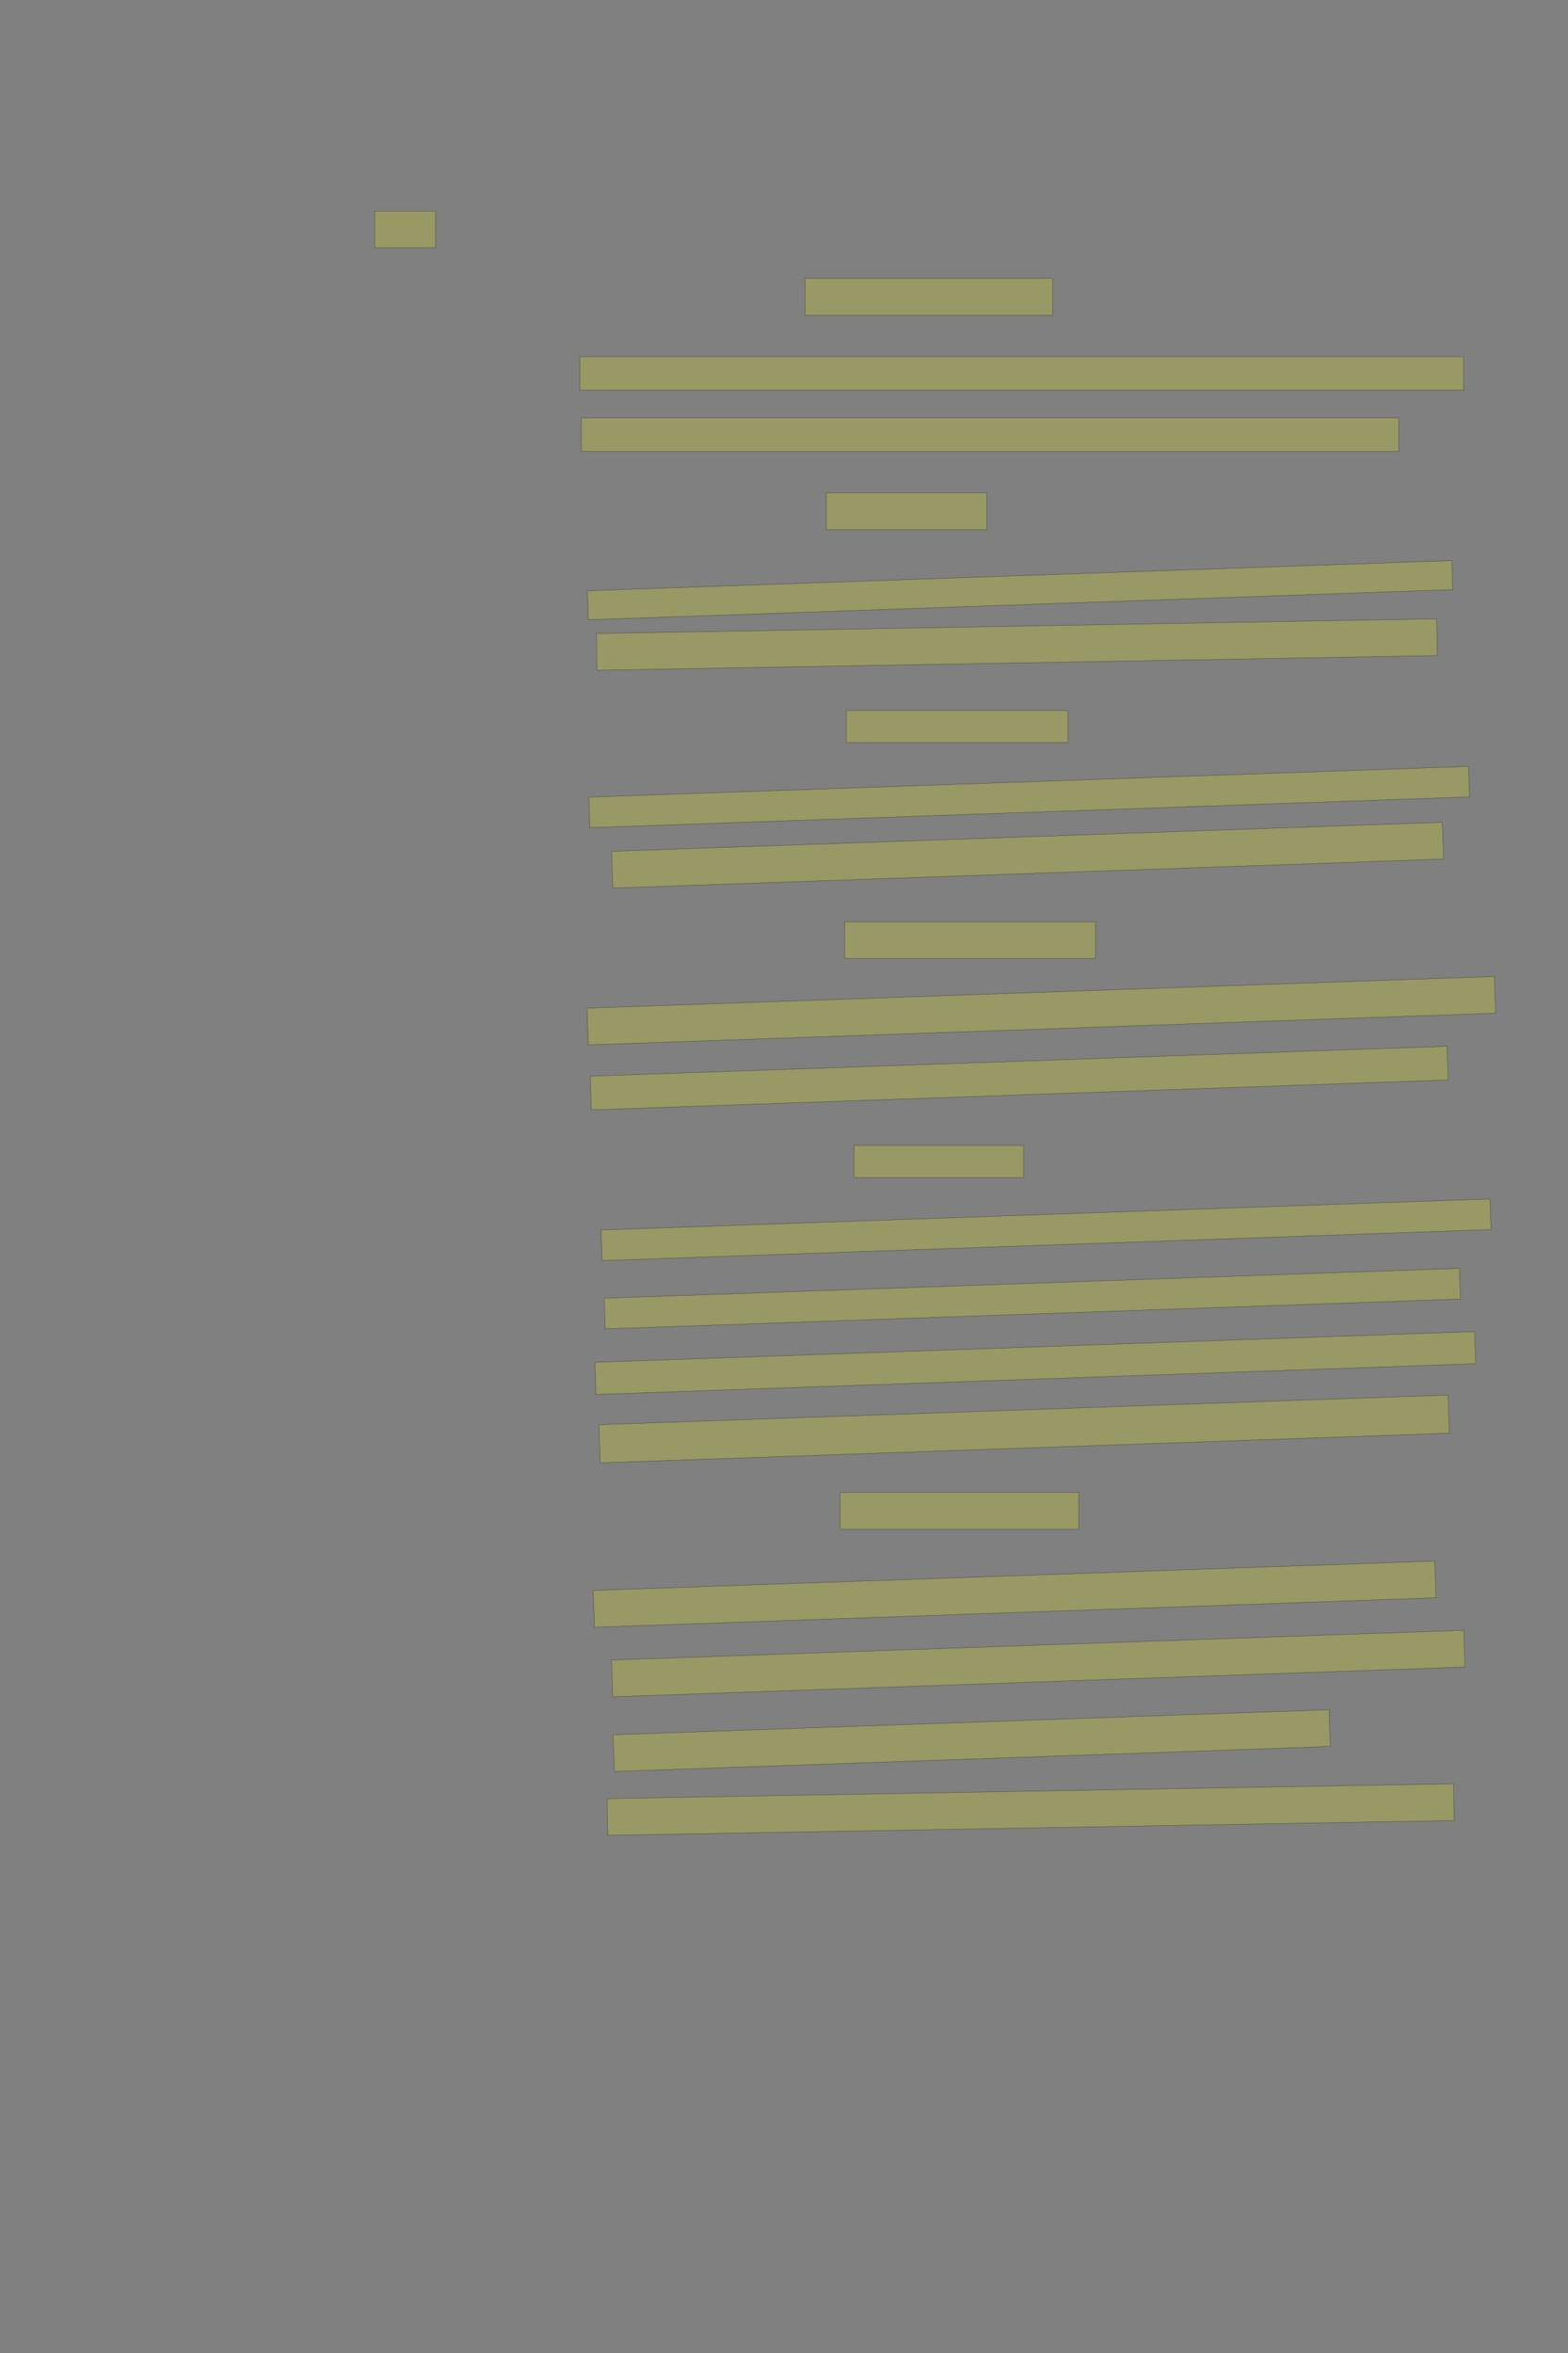 <?xml version="1.0" encoding="UTF-8" standalone="no"?><svg xmlns="http://www.w3.org/2000/svg" xmlns:xlink="http://www.w3.org/1999/xlink" height="6144" width="4096">
 <rect width="100%" height="100%" fill="#808080" stroke="none"/>
 <g>
  <title>Layer 1</title>
  <rect class=" imageannotationLine imageannotationLinked" fill="#FFFF00" fill-opacity="0.2" height="96" id="svg_2" stroke="#000000" stroke-opacity="0.5" width="159.43" x="978.57" xlink:href="#la" y="551"/>
  <rect class=" imageannotationLine imageannotationLinked" fill="#FFFF00" fill-opacity="0.2" height="96" id="svg_4" stroke="#000000" stroke-opacity="0.5" width="647.429" x="2102.57" xlink:href="#lb" y="727"/>
  <rect class=" imageannotationLine imageannotationLinked" fill="#FFFF00" fill-opacity="0.2" height="87.789" id="svg_6" stroke="#000000" stroke-opacity="0.5" width="2308.659" x="1514.638" xlink:href="#lc" y="930.999"/>
  <rect class=" imageannotationLine imageannotationLinked" fill="#FFFF00" fill-opacity="0.2" height="88" id="svg_8" stroke="#000000" stroke-opacity="0.5" width="2135.429" x="1518.57" xlink:href="#ld" y="1091"/>
  <rect class=" imageannotationLine imageannotationLinked" fill="#FFFF00" fill-opacity="0.2" height="96" id="svg_10" stroke="#000000" stroke-opacity="0.5" width="419.429" x="2158.57" xlink:href="#le" y="1287"/>
  <rect class=" imageannotationLine imageannotationLinked" fill="#FFFF00" fill-opacity="0.2" height="75.873" id="svg_12" stroke="#000000" stroke-opacity="0.5" transform="rotate(-2 2664.64,1541.06) " width="2259.429" x="1534.922" xlink:href="#lf" y="1503.121"/>
  <rect class=" imageannotationLine imageannotationLinked" fill="#FFFF00" fill-opacity="0.2" height="96" id="svg_14" stroke="#000000" stroke-opacity="0.5" transform="rotate(-1 2656.29,1683) " width="2195.429" x="1558.57" xlink:href="#lg" y="1635"/>
  <rect class=" imageannotationLine imageannotationLinked" fill="#FFFF00" fill-opacity="0.2" height="84" id="svg_16" stroke="#000000" stroke-opacity="0.5" width="579.429" x="2210.57" xlink:href="#lh" y="1855"/>
  <rect class=" imageannotationLine imageannotationLinked" fill="#FFFF00" fill-opacity="0.2" height="79.731" id="svg_18" stroke="#000000" stroke-opacity="0.5" transform="rotate(-2 2688.57,2081.13) " width="2299.429" x="1538.854" xlink:href="#li" y="2041.264"/>
  <rect class=" imageannotationLine imageannotationLinked" fill="#FFFF00" fill-opacity="0.2" height="96" id="svg_20" stroke="#000000" stroke-opacity="0.5" transform="rotate(-2 2684.29,2233) " width="2171.429" x="1598.57" xlink:href="#lj" y="2185"/>
  <rect class=" imageannotationLine imageannotationLinked" fill="#FFFF00" fill-opacity="0.2" height="96" id="svg_22" stroke="#000000" stroke-opacity="0.5" width="655.429" x="2206.57" xlink:href="#lk" y="2407"/>
  <rect class=" imageannotationLine imageannotationLinked" fill="#FFFF00" fill-opacity="0.2" height="96" id="svg_24" stroke="#000000" stroke-opacity="0.5" transform="rotate(-2 2720.29,2639) " width="2371.428" x="1534.57" xlink:href="#ll" y="2591"/>
  <rect class=" imageannotationLine imageannotationLinked" fill="#FFFF00" fill-opacity="0.2" height="88.005" id="svg_26" stroke="#000000" stroke-opacity="0.5" transform="rotate(-2 2662.42,2815) " width="2239.429" x="1542.71" xlink:href="#lm" y="2770.993"/>
  <rect class=" imageannotationLine imageannotationLinked" fill="#FFFF00" fill-opacity="0.2" height="84" id="svg_28" stroke="#000000" stroke-opacity="0.5" width="443.429" x="2230.57" xlink:href="#ln" y="2991"/>
  <rect class=" imageannotationLine imageannotationLinked" fill="#FFFF00" fill-opacity="0.2" height="80.01" id="svg_30" stroke="#000000" stroke-opacity="0.5" transform="rotate(-2 2732.64,3211.13) " width="2323.573" x="1570.852" xlink:href="#lo" y="3171.122"/>
  <rect class=" imageannotationLine imageannotationLinked" fill="#FFFF00" fill-opacity="0.2" height="80.149" id="svg_32" stroke="#000000" stroke-opacity="0.5" transform="rotate(-2 2696.56,3390.92) " width="2235.429" x="1578.847" xlink:href="#lp" y="3350.846"/>
  <rect class=" imageannotationLine imageannotationLinked" fill="#FFFF00" fill-opacity="0.2" height="84.007" id="svg_34" stroke="#000000" stroke-opacity="0.5" transform="rotate(-2 2704.49,3558.99) " width="2299.429" x="1554.78" xlink:href="#lq" y="3516.989"/>
  <rect class=" imageannotationLine imageannotationLinked" fill="#FFFF00" fill-opacity="0.2" height="99.718" id="svg_36" stroke="#000000" stroke-opacity="0.5" transform="rotate(-2 2675.38,3731.17) " width="2219.429" x="1565.668" xlink:href="#lr" y="3681.312"/>
  <rect class=" imageannotationLine imageannotationLinked" fill="#FFFF00" fill-opacity="0.2" height="96" id="svg_38" stroke="#000000" stroke-opacity="0.5" width="623.429" x="2194.57" xlink:href="#ls" y="3897"/>
  <rect class=" imageannotationLine imageannotationLinked" fill="#FFFF00" fill-opacity="0.2" height="96" id="svg_40" stroke="#000000" stroke-opacity="0.5" transform="rotate(-2 2650.34,4162.51) " width="2199.551" x="1550.562" xlink:href="#lt" y="4114.509"/>
  <rect class=" imageannotationLine imageannotationLinked" fill="#FFFF00" fill-opacity="0.2" height="96" id="svg_42" stroke="#000000" stroke-opacity="0.5" transform="rotate(-2 2712.24,4343.7) " width="2227.544" x="1598.467" xlink:href="#lu" y="4295.7"/>
  <rect class=" imageannotationLine imageannotationLinked" fill="#FFFF00" fill-opacity="0.2" height="96" id="svg_44" stroke="#000000" stroke-opacity="0.5" transform="rotate(-2 2538.29,4545) " width="1871.429" x="1602.57" xlink:href="#lv" y="4497"/>
  <rect class=" imageannotationLine imageannotationLinked" fill="#FFFF00" fill-opacity="0.2" height="96" id="svg_46" stroke="#000000" stroke-opacity="0.5" transform="rotate(-1 2692.29,4725) " width="2211.429" x="1586.57" xlink:href="#lw" y="4677"/>
 </g>
</svg>